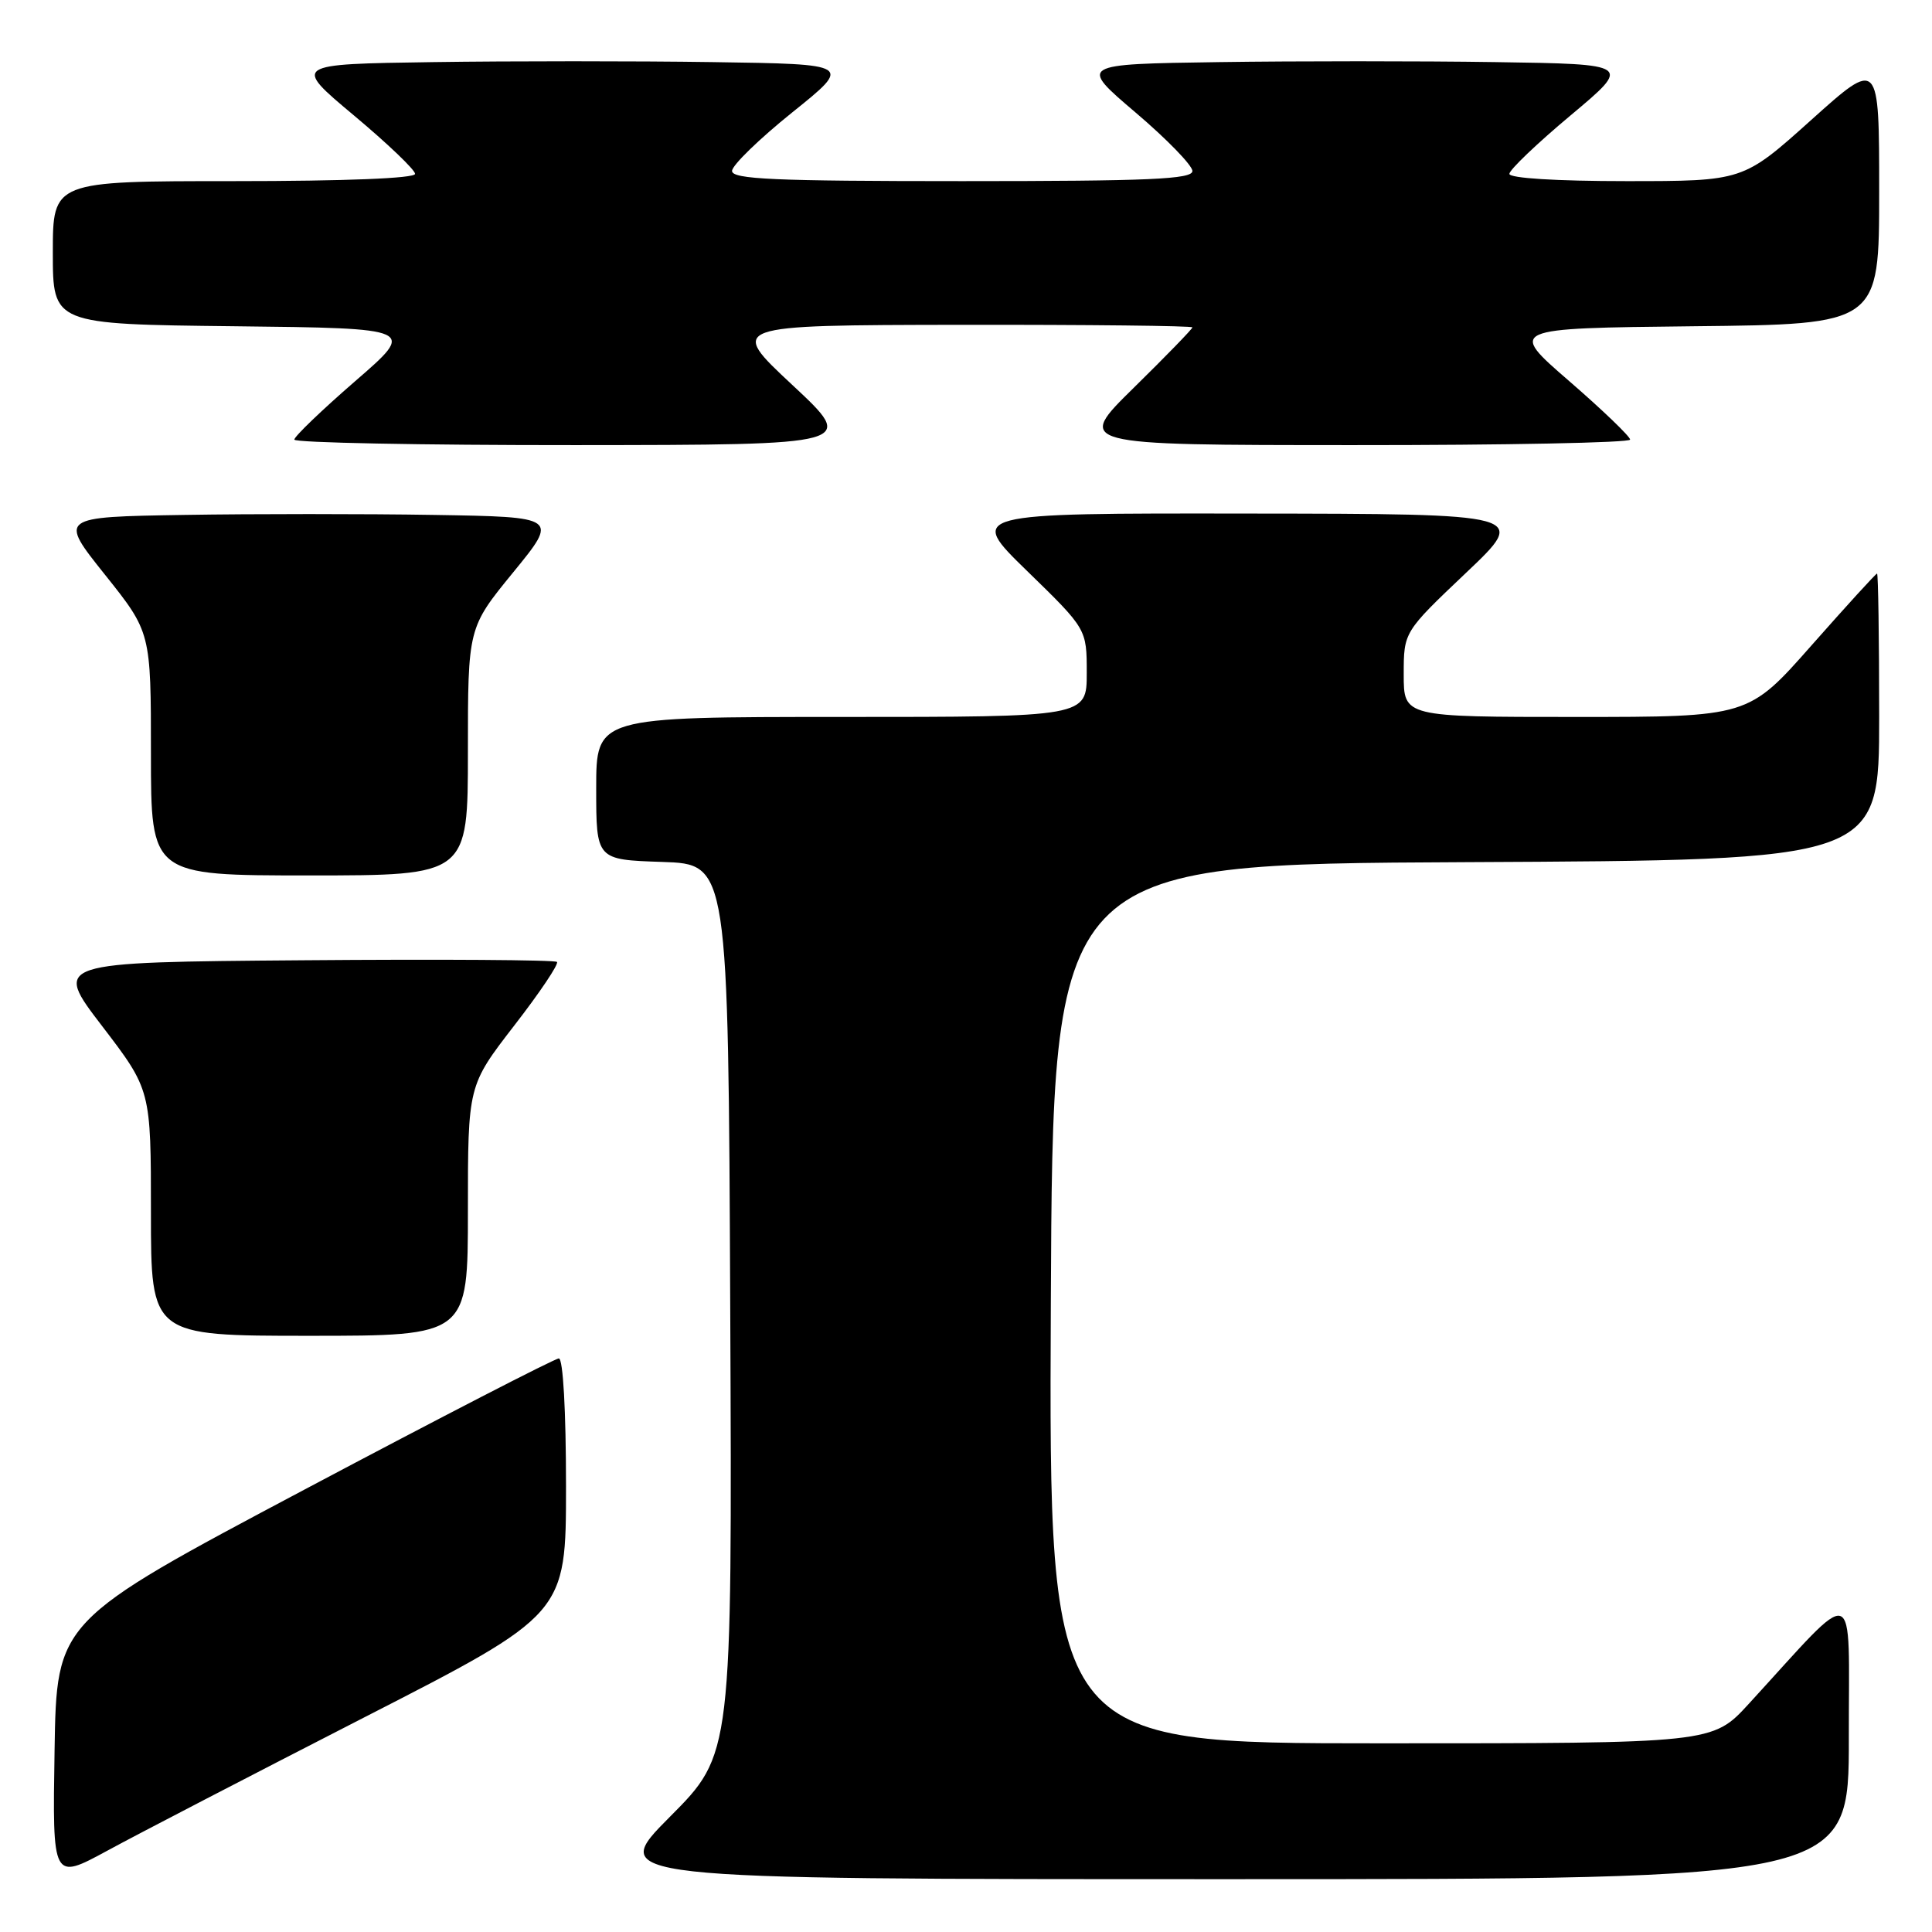 <?xml version="1.0" encoding="UTF-8" standalone="no"?>
<!DOCTYPE svg PUBLIC "-//W3C//DTD SVG 1.1//EN" "http://www.w3.org/Graphics/SVG/1.1/DTD/svg11.dtd" >
<svg xmlns="http://www.w3.org/2000/svg" xmlns:xlink="http://www.w3.org/1999/xlink" version="1.1" viewBox="0 0 256 256">
 <g >
 <path fill="currentColor"
d=" M 48.25 227.57 C 75.00 213.88 75.00 213.88 75.00 196.94 C 75.00 186.93 74.61 180.00 74.05 180.00 C 73.53 180.00 58.34 187.83 40.30 197.40 C 7.50 214.80 7.50 214.80 7.23 231.98 C 6.95 249.17 6.95 249.17 14.23 245.22 C 18.23 243.04 33.54 235.11 48.25 227.57 Z  M 244.98 230.25 C 244.95 209.26 246.41 209.75 231.71 225.78 C 226.92 231.00 226.92 231.00 182.95 231.00 C 138.98 231.00 138.98 231.00 139.24 172.75 C 139.50 114.50 139.50 114.50 194.25 114.24 C 249.00 113.98 249.00 113.98 249.00 94.99 C 249.00 84.55 248.87 76.00 248.72 76.00 C 248.56 76.00 244.66 80.28 240.05 85.50 C 231.67 95.00 231.67 95.00 208.83 95.00 C 186.00 95.00 186.00 95.00 186.00 89.37 C 186.00 83.74 186.00 83.74 194.25 75.91 C 202.50 68.09 202.50 68.09 165.36 68.05 C 128.23 68.00 128.23 68.00 136.11 75.67 C 144.00 83.35 144.00 83.35 144.00 89.17 C 144.00 95.00 144.00 95.00 111.50 95.00 C 79.00 95.00 79.00 95.00 79.00 104.46 C 79.00 113.92 79.00 113.92 87.75 114.21 C 96.50 114.50 96.50 114.50 96.76 173.47 C 97.02 232.44 97.02 232.44 88.78 240.72 C 80.54 249.00 80.54 249.00 162.77 249.00 C 245.00 249.00 245.00 249.00 244.98 230.25 Z  M 62.00 160.42 C 62.00 143.84 62.00 143.84 68.14 135.89 C 71.52 131.53 74.07 127.73 73.80 127.46 C 73.53 127.19 58.40 127.09 40.18 127.24 C 7.05 127.50 7.05 127.50 13.53 135.96 C 20.00 144.42 20.00 144.42 20.00 160.71 C 20.00 177.00 20.00 177.00 41.00 177.00 C 62.00 177.00 62.00 177.00 62.00 160.42 Z  M 62.00 99.59 C 62.00 83.18 62.00 83.18 68.00 75.84 C 74.00 68.50 74.00 68.50 57.50 68.23 C 48.42 68.08 33.53 68.08 24.40 68.23 C 7.80 68.50 7.80 68.50 13.90 76.14 C 20.00 83.78 20.00 83.78 20.00 99.89 C 20.00 116.00 20.00 116.00 41.00 116.00 C 62.00 116.00 62.00 116.00 62.00 99.59 Z  M 105.00 51.02 C 96.50 43.09 96.50 43.09 127.25 43.04 C 144.16 43.02 158.00 43.17 158.00 43.38 C 158.00 43.58 154.51 47.18 150.25 51.36 C 142.50 58.97 142.50 58.97 179.25 58.98 C 199.46 58.99 216.00 58.66 216.00 58.25 C 216.00 57.84 212.37 54.35 207.93 50.50 C 199.85 43.50 199.85 43.50 224.43 43.23 C 249.00 42.97 249.00 42.97 249.00 25.39 C 249.00 7.81 249.00 7.81 239.98 15.91 C 230.97 24.00 230.97 24.00 215.48 24.00 C 206.22 24.00 200.00 23.61 200.00 23.04 C 200.00 22.51 203.65 19.02 208.11 15.29 C 216.22 8.50 216.22 8.50 198.18 8.23 C 188.25 8.08 171.76 8.08 161.53 8.23 C 142.94 8.50 142.94 8.50 150.47 14.91 C 154.61 18.43 158.00 21.92 158.00 22.66 C 158.00 23.75 152.33 24.00 127.50 24.00 C 102.59 24.00 97.00 23.75 97.00 22.65 C 97.00 21.91 100.59 18.42 104.97 14.90 C 112.94 8.50 112.94 8.50 94.47 8.23 C 84.31 8.08 67.63 8.08 57.39 8.23 C 38.78 8.50 38.78 8.50 46.89 15.29 C 51.35 19.02 55.00 22.51 55.00 23.04 C 55.00 23.63 45.72 24.00 31.00 24.00 C 7.00 24.00 7.00 24.00 7.00 33.48 C 7.00 42.96 7.00 42.96 31.07 43.23 C 55.15 43.50 55.15 43.50 47.07 50.50 C 42.63 54.35 39.00 57.84 39.00 58.25 C 39.00 58.66 55.76 58.99 76.25 58.98 C 113.50 58.95 113.50 58.95 105.00 51.02 Z "/>
</g>
</svg>